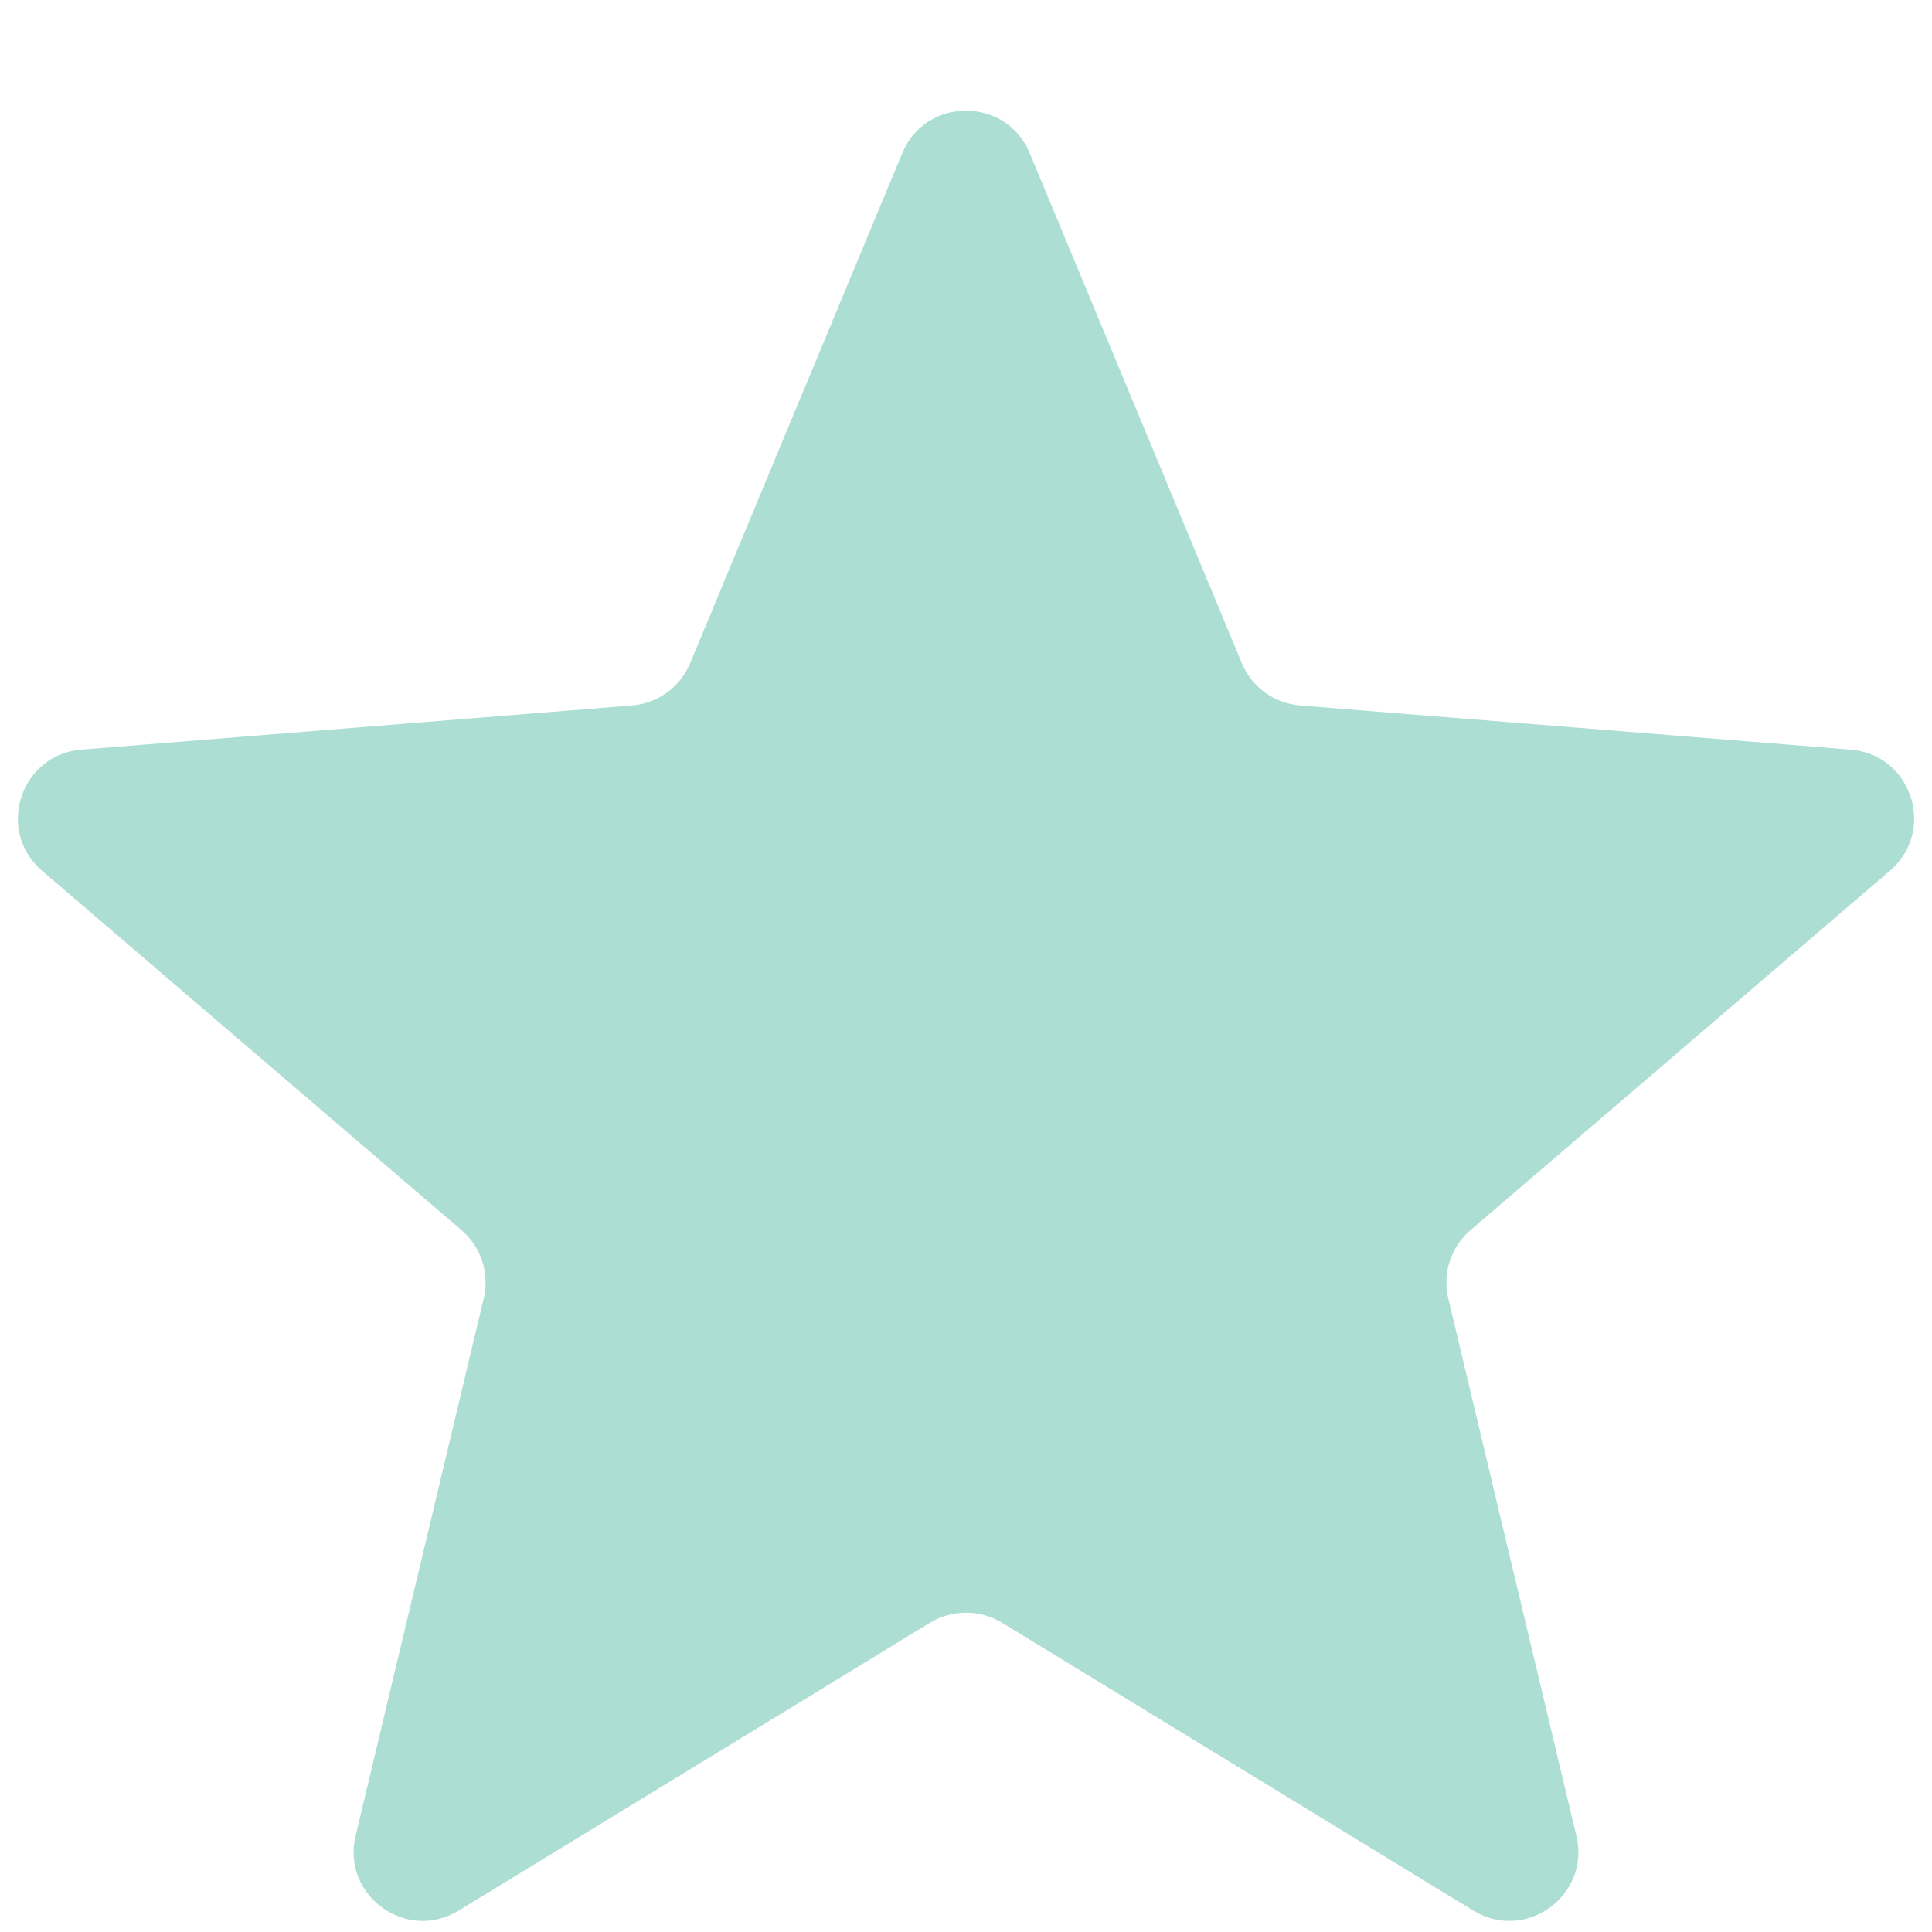 <svg width="14" height="14" viewBox="0 0 14 14" fill="none" xmlns="http://www.w3.org/2000/svg">
<path d="M6.538 1.11C6.709 0.699 7.291 0.699 7.462 1.11L8.999 4.806C9.071 4.979 9.234 5.097 9.42 5.112L13.41 5.432C13.854 5.467 14.033 6.021 13.695 6.31L10.656 8.914C10.513 9.036 10.451 9.227 10.495 9.41L11.423 13.303C11.527 13.735 11.056 14.077 10.676 13.845L7.261 11.759C7.101 11.662 6.899 11.662 6.739 11.759L3.324 13.845C2.944 14.077 2.473 13.735 2.577 13.303L3.505 9.41C3.549 9.227 3.487 9.036 3.344 8.914L0.305 6.31C-0.033 6.021 0.147 5.467 0.59 5.432L4.58 5.112C4.766 5.097 4.929 4.979 5.001 4.806L6.538 1.11Z" fill="#ADDED4"/>
</svg>
